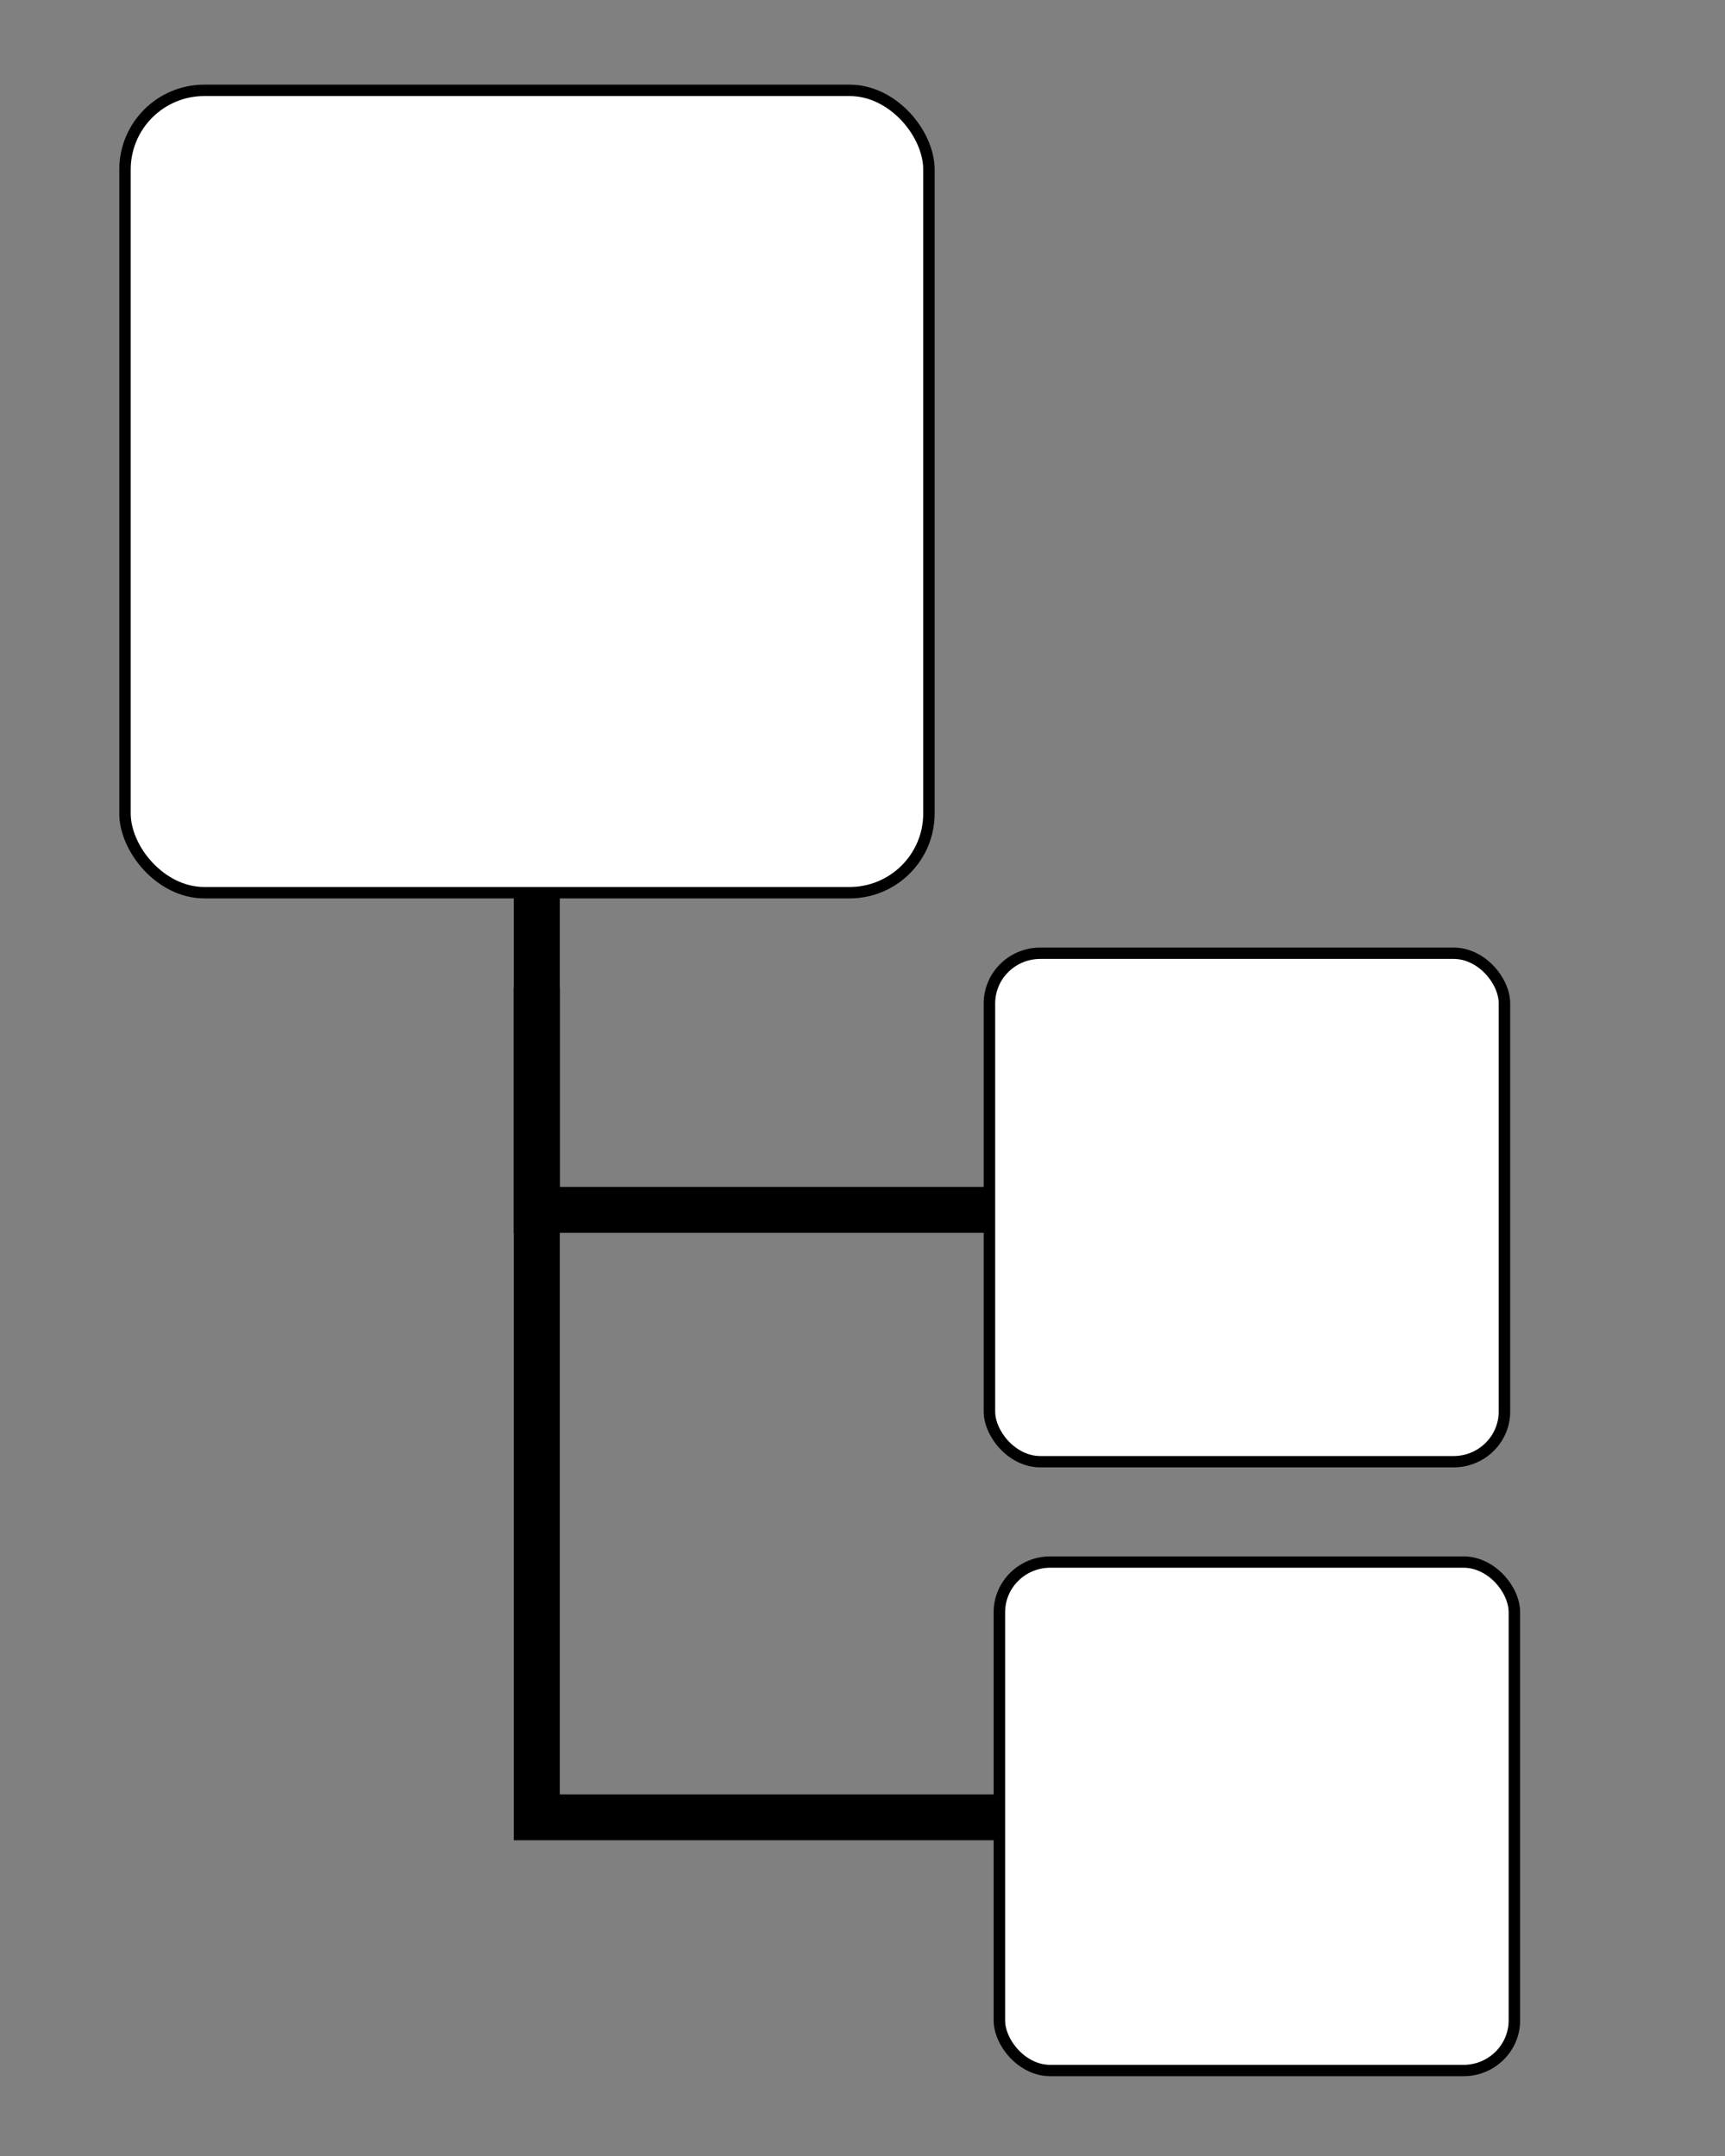 <?xml version="1.0" encoding="UTF-8" standalone="no"?>
<!-- Created with Inkscape (http://www.inkscape.org/) -->

<svg
   width="40mm"
   height="50mm"
   viewBox="0 0 40 50"
   version="1.1"
   id="svg5"
   inkscape:version="1.1.2 (0a00cf5339, 2022-02-04)"
   sodipodi:docname="checkbox_deselect_all.svg"
   xmlns:inkscape="http://www.inkscape.org/namespaces/inkscape"
   xmlns:sodipodi="http://sodipodi.sourceforge.net/DTD/sodipodi-0.dtd"
   xmlns="http://www.w3.org/2000/svg"
   xmlns:svg="http://www.w3.org/2000/svg">
  <rect x="0" y="0" width="40" height="50" fill="#808080" stroke="none"/>
  <sodipodi:namedview
     id="namedview7"
     pagecolor="#ffffff"
     bordercolor="#666666"
     borderopacity="1.0"
     inkscape:pageshadow="2"
     inkscape:pageopacity="0.0"
     inkscape:pagecheckerboard="0"
     inkscape:document-units="mm"
     showgrid="false"
     height="80mm"
     width="30mm"
     inkscape:zoom="0.40727392"
     inkscape:cx="184.15125"
     inkscape:cy="287.27595"
     inkscape:window-width="1846"
     inkscape:window-height="989"
     inkscape:window-x="74"
     inkscape:window-y="27"
     inkscape:window-maximized="0"
     inkscape:current-layer="layer1"
     inkscape:lockguides="false" />
  <defs
     id="defs2" />
  <g
     inkscape:label="Layer 1"
     inkscape:groupmode="layer"
     id="layer1">
    <g
       id="g4976"
       transform="matrix(1.332,0,0,1.331,-205.232,-13.667)"
       style="stroke-width:0.751">
      <path
         style="fill:none;stroke:#000000;stroke-width:0.8;stroke-linecap:butt;stroke-linejoin:miter;stroke-miterlimit:4;stroke-dasharray:none;stroke-opacity:1"
         d="m 163.423,27.481 v 14.452 h 9.191"
         id="path3358-9" />
      <path
         style="fill:none;stroke:#000000;stroke-width:0.8;stroke-linecap:butt;stroke-linejoin:miter;stroke-miterlimit:4;stroke-dasharray:none;stroke-opacity:1"
         d="m 163.423,16.897 v 14.452 h 9.191"
         id="path3358-2-1" />
      <g
         id="g6695-9-2-8-9-8-7"
         transform="matrix(0.59,0,0,0.583,170.096,36.081)"
         style="stroke-width:1.28;fill:#ffffff">
        <rect
           style="fill:#ffffff;stroke:#000000;stroke-width:0.339"
           id="rect539-3-7-9-3-431-7"
           width="15.196"
           height="15.196"
           x="2.339"
           y="2.409"
           rx="1.5"
           ry="1.5" />
      </g>
      <g
         id="g6695-9-2-8-9-4-6-1"
         transform="matrix(0.59,0,0,0.583,169.923,25.473)"
         style="stroke-width:1.28;fill:#ffffff">
        <rect
           style="fill:#ffffff;stroke:#000000;stroke-width:0.339"
           id="rect539-3-7-9-3-43-8-5"
           width="15.196"
           height="15.196"
           x="2.339"
           y="2.409"
           rx="1.5"
           ry="1.5" />
      </g>
      <g
         id="g6695-2-9-7-8-7"
         style="stroke-width:0.816;fill:#ffffff"
         transform="matrix(0.921,0,0,0.92,154.1,9.626)">
        <rect
           style="fill:#ffffff;stroke:#000000;stroke-width:0.216"
           id="rect539-9-2-6-6-7"
           width="15.196"
           height="15.196"
           x="2.339"
           y="2.409"
           rx="1.5"
           ry="1.5" />
      </g>
    </g>
  </g>
</svg>

